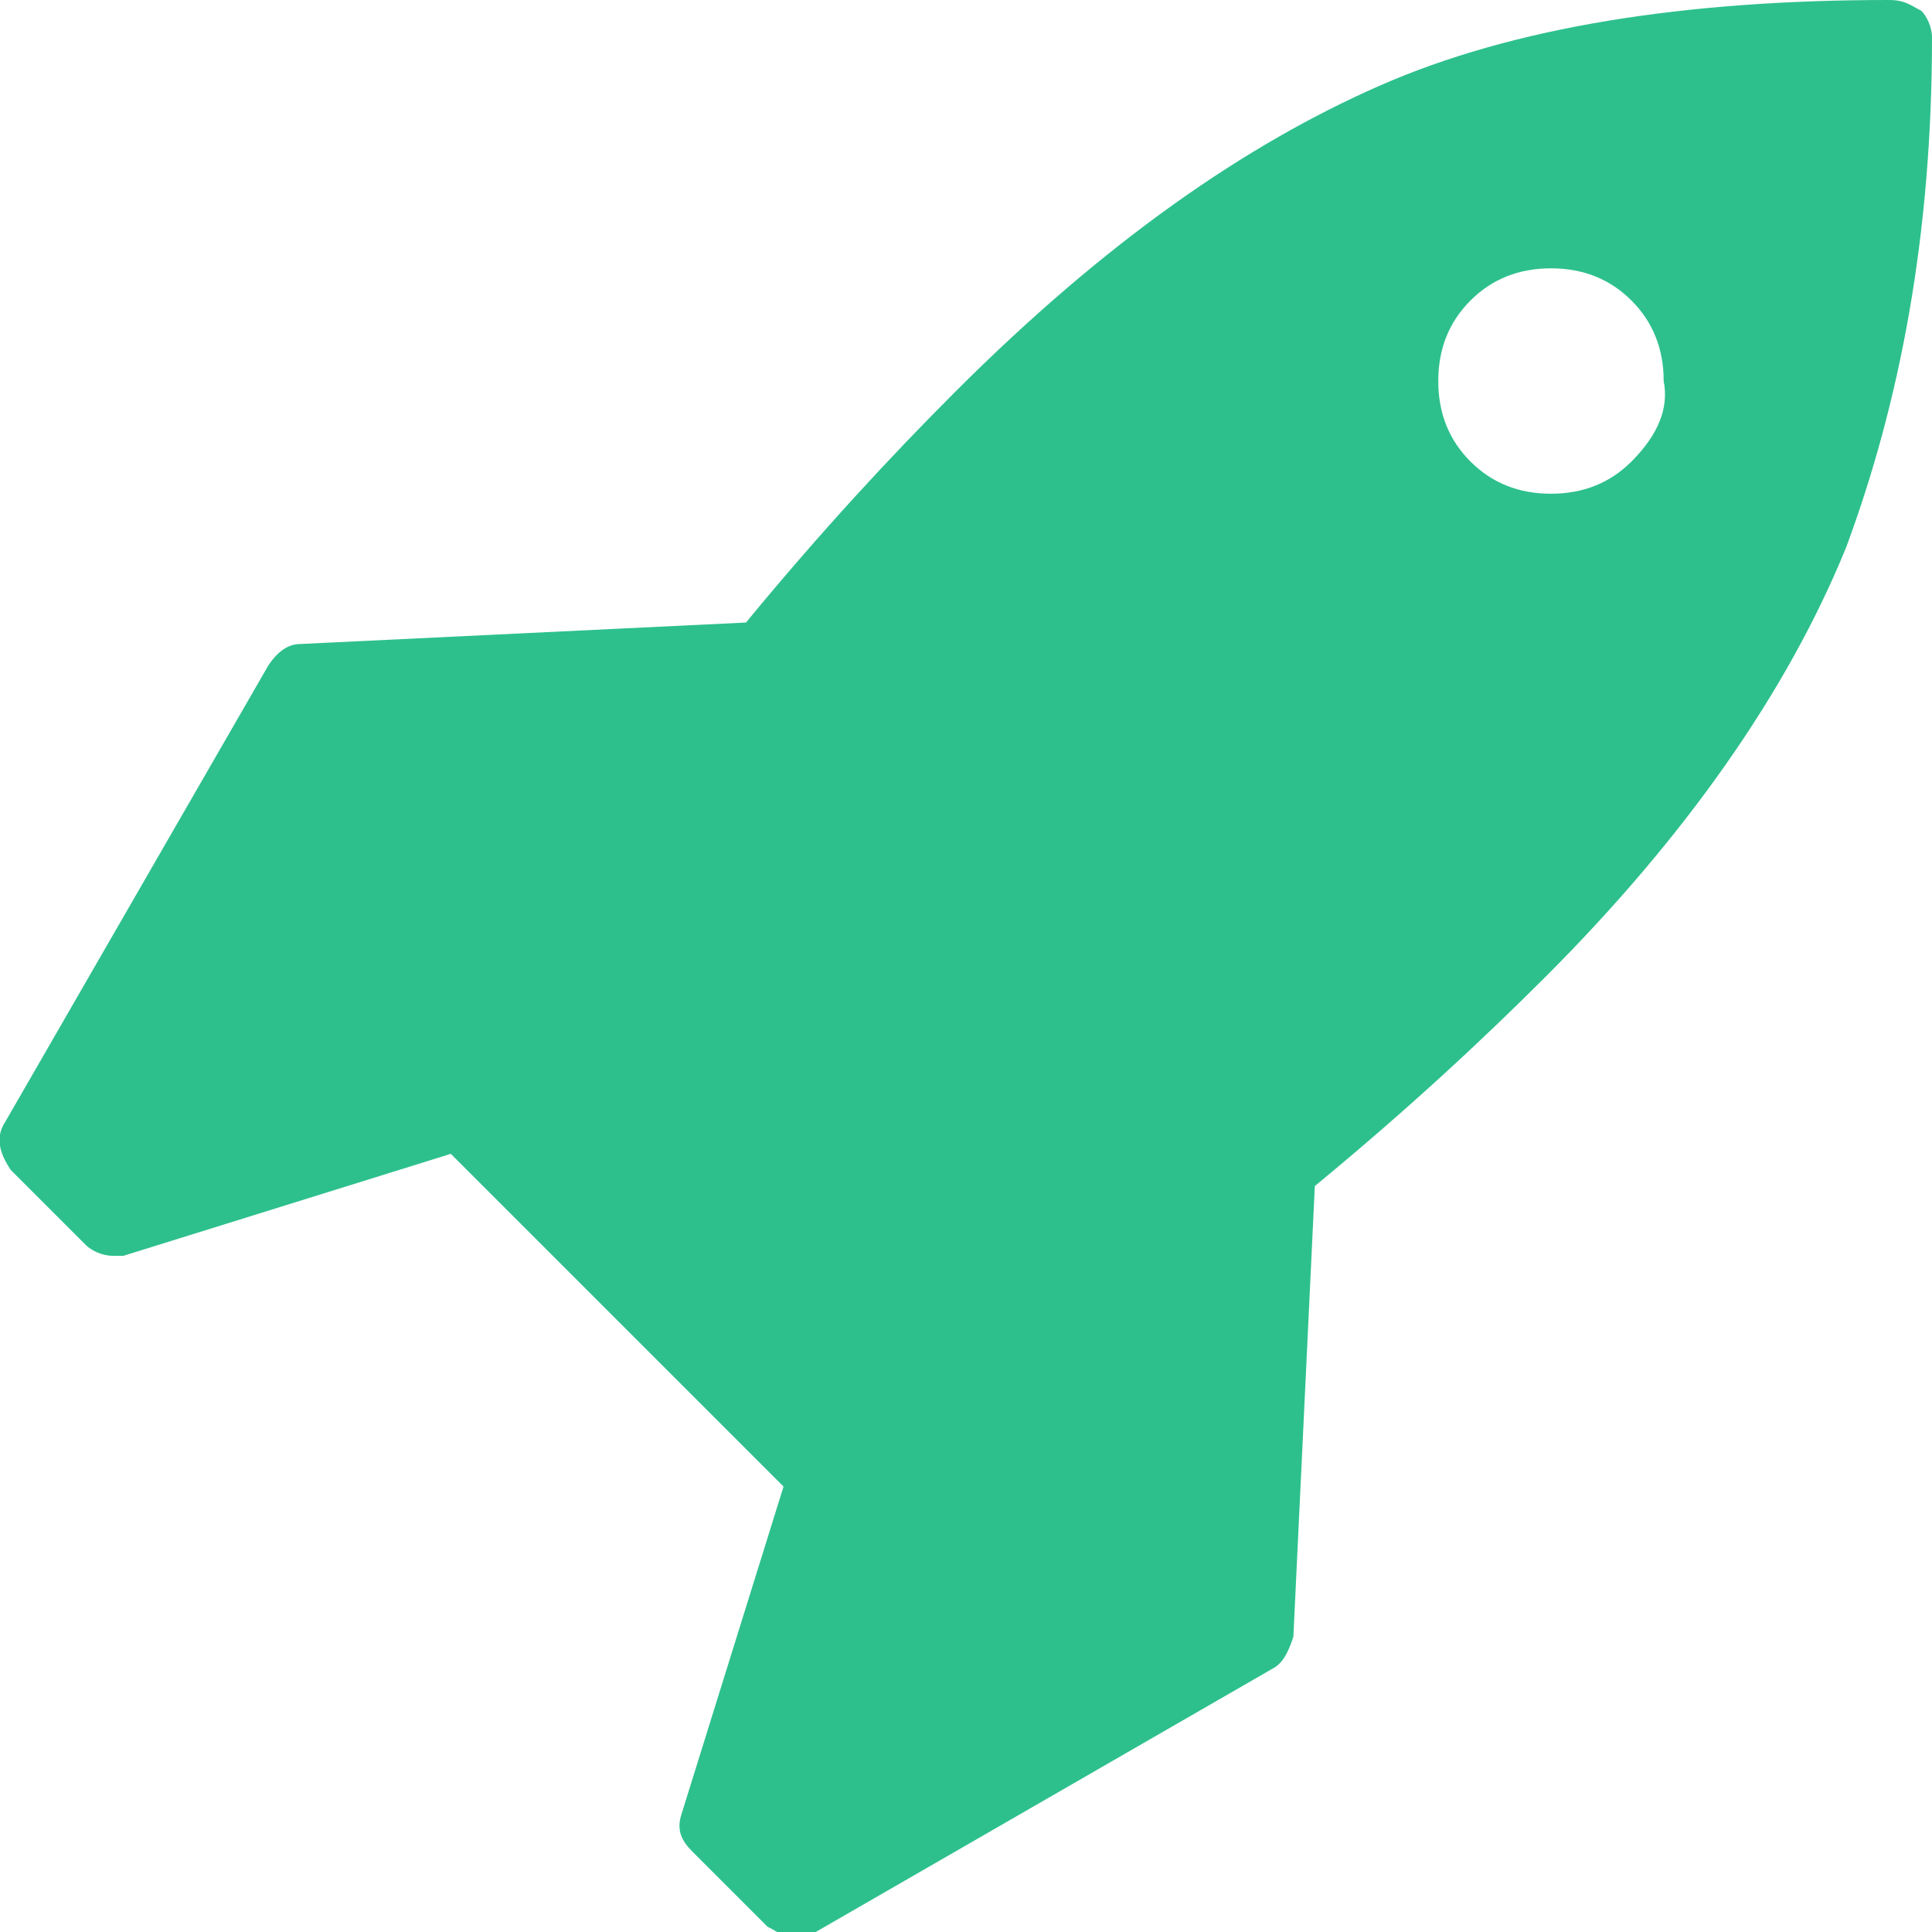 <?xml version="1.0" encoding="utf-8"?>
<!-- Generator: Adobe Illustrator 21.0.2, SVG Export Plug-In . SVG Version: 6.00 Build 0)  -->
<svg version="1.1" id="Layer_1" xmlns="http://www.w3.org/2000/svg" xmlns:xlink="http://www.w3.org/1999/xlink" x="0px" y="0px"
	 viewBox="0 0 36 36" style="enable-background:new 0 0 36 36;" xml:space="preserve">
<style type="text/css">
	.st0{fill:#2DC08D;}
</style>
<path id="path-1" class="st0" d="M35.8,0.2C35.6,0.1,35.5,0,35.2,0c-3.8,0-7,0.5-9.5,1.6s-5.1,2.9-7.9,5.7c-1.2,1.2-2.5,2.6-3.9,4.3
	L5.6,12c-0.2,0-0.4,0.1-0.6,0.4l-4.9,8.5c-0.2,0.3-0.1,0.6,0.1,0.9l1.4,1.4c0.1,0.1,0.3,0.2,0.5,0.2c0.1,0,0.2,0,0.2,0l6.1-1.9
	l6.2,6.2l-1.9,6.1c-0.1,0.3,0,0.5,0.2,0.7l1.4,1.4c0.2,0.1,0.3,0.2,0.5,0.2c0.1,0,0.3,0,0.4-0.1l8.5-4.9c0.2-0.1,0.3-0.3,0.4-0.6
	l0.4-8.4c1.7-1.4,3.1-2.7,4.3-3.9c2.6-2.6,4.5-5.3,5.6-8C35.4,7.5,36,4.4,36,0.7C36,0.5,35.9,0.3,35.8,0.2L35.8,0.2z M30.4,8.6
	C30,9,29.5,9.2,28.9,9.2c-0.6,0-1.1-0.2-1.5-0.6c-0.4-0.4-0.6-0.9-0.6-1.5c0-0.6,0.2-1.1,0.6-1.5c0.4-0.4,0.9-0.6,1.5-0.6
	c0.6,0,1.1,0.2,1.5,0.6c0.4,0.4,0.6,0.9,0.6,1.5C31.1,7.6,30.9,8.1,30.4,8.6L30.4,8.6z"/>
</svg>
